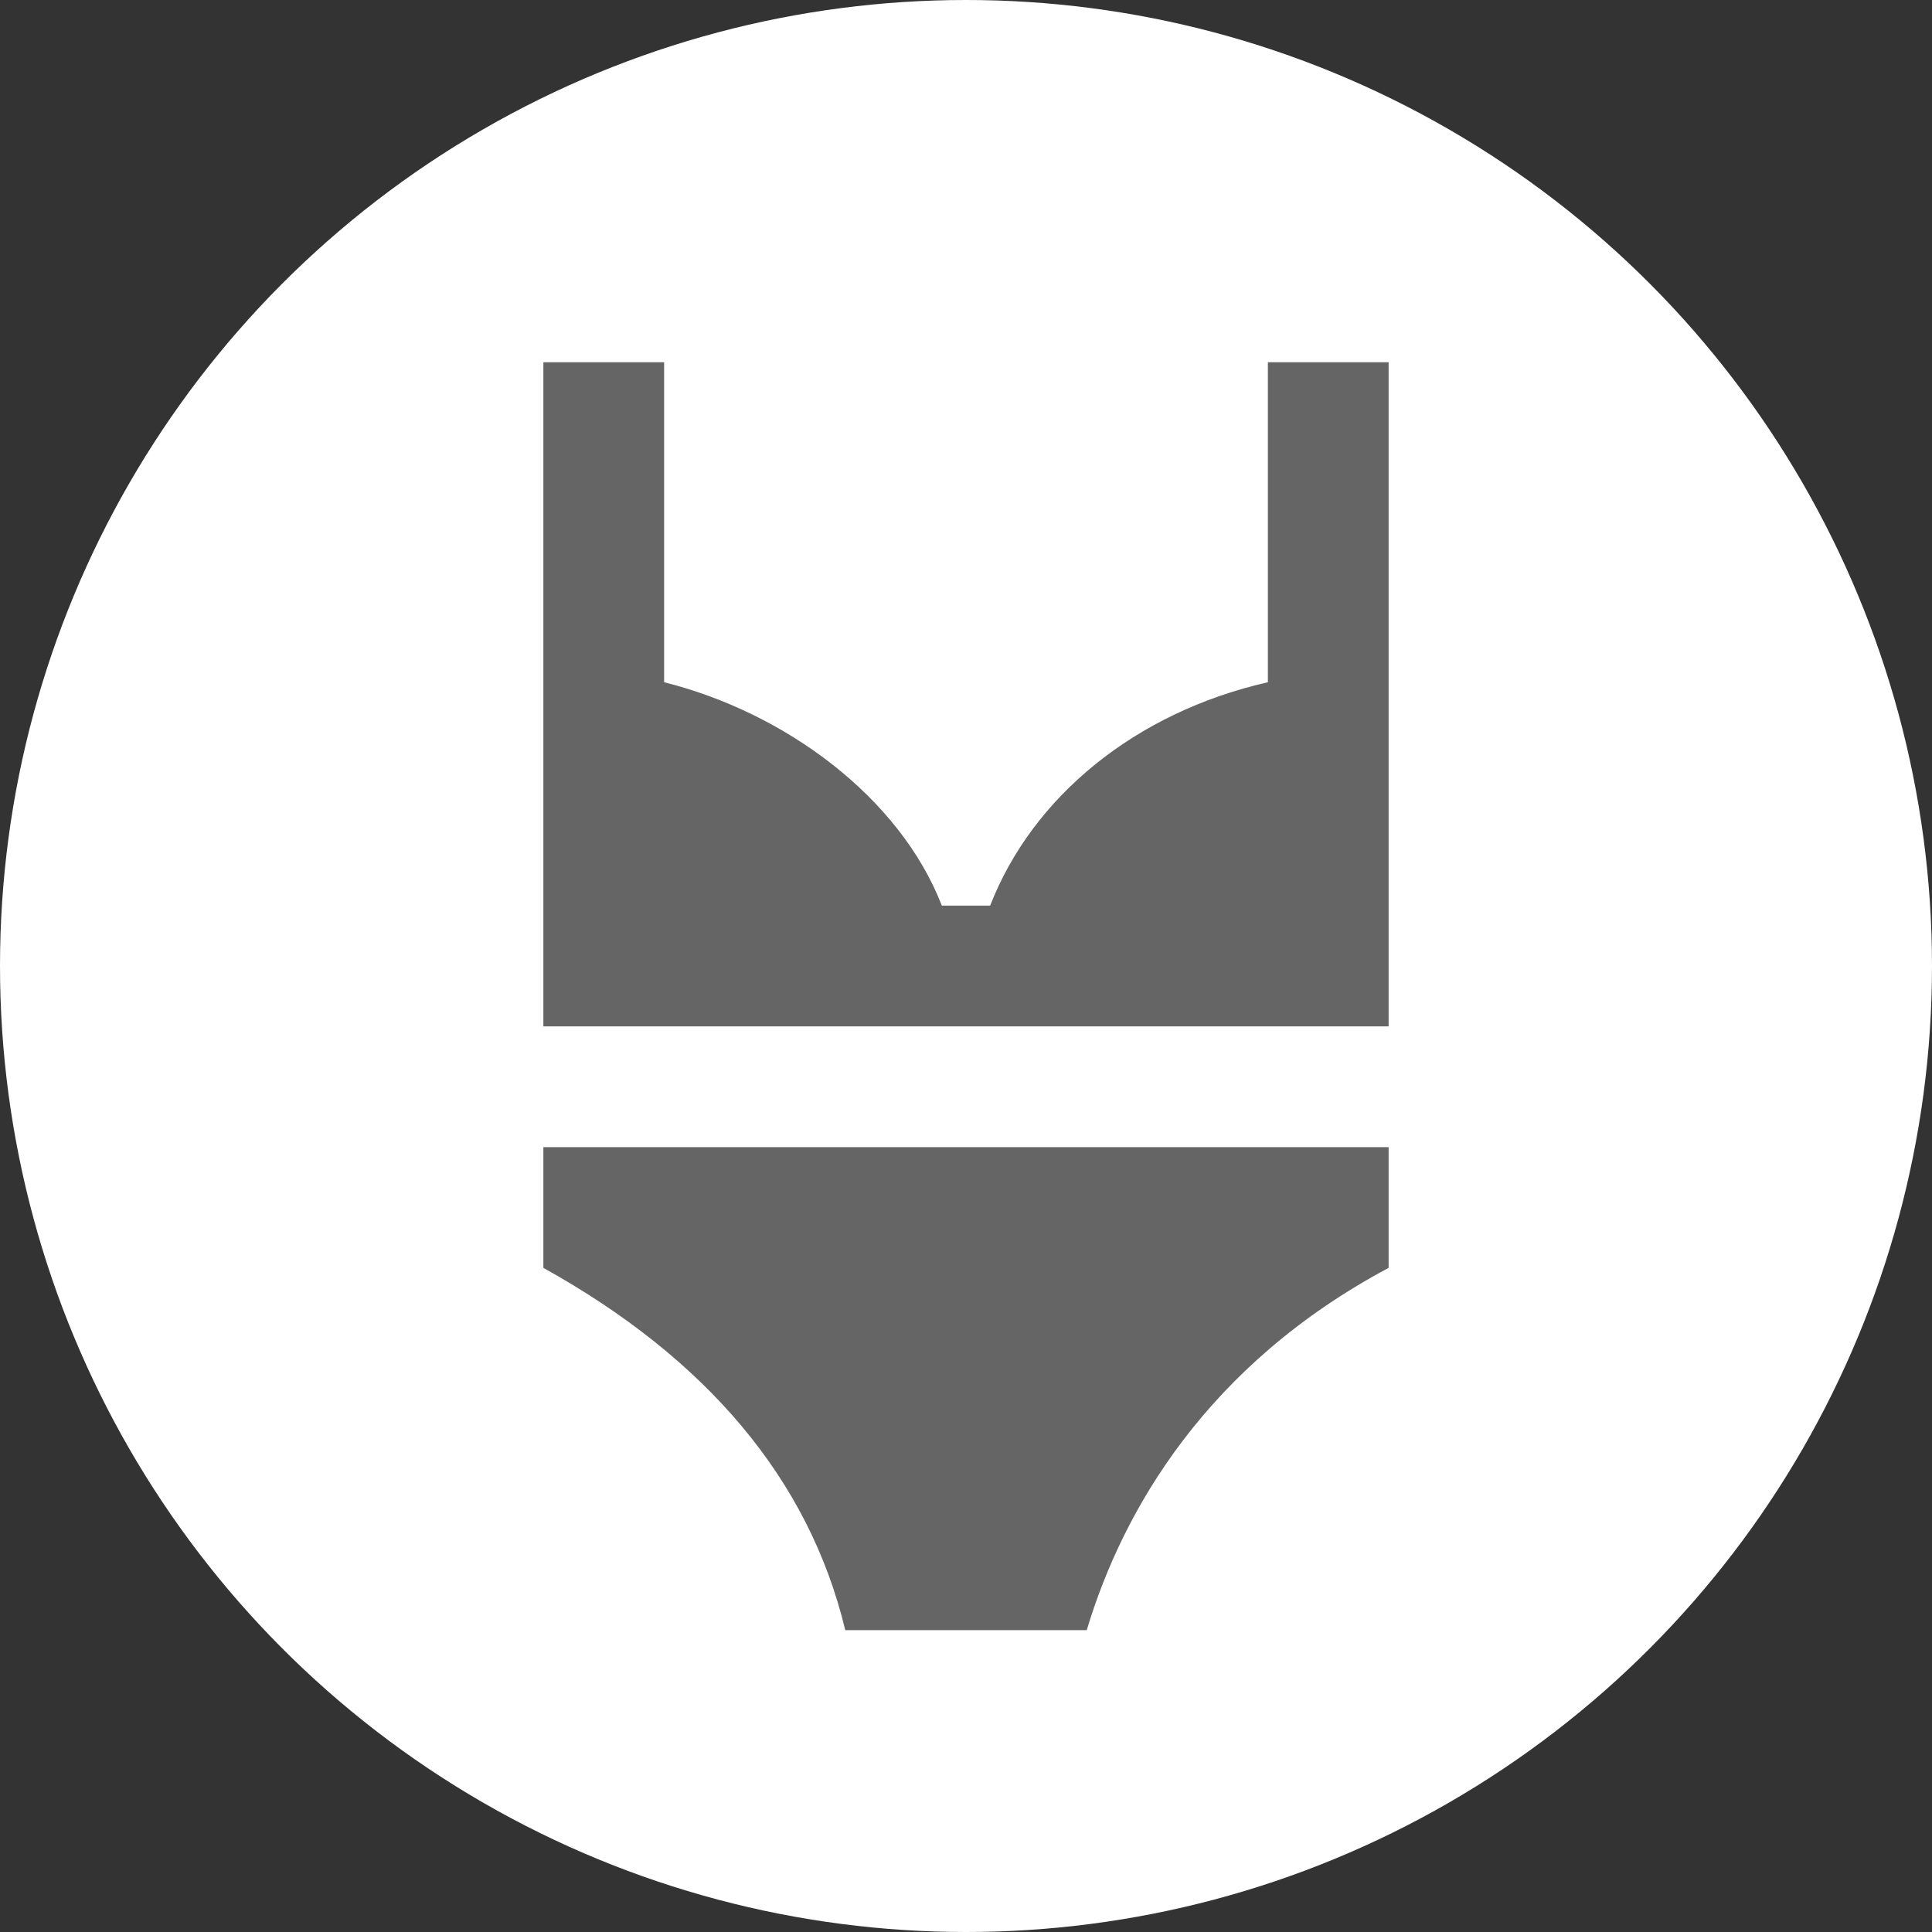 <svg version="1.1" xmlns="http://www.w3.org/2000/svg" width="32" height="32">
    <rect width="100%" height="100%" fill="#333333" stroke="none"/>
    <circle fill="#FFF" cx="16" cy="16" r="16"/>
    <path fill="#656565" d="M21,6v5.3c-2.2,0.5-3.9,1.9-4.6,3.7h-0.8c-0.7-1.8-2.6-3.2-4.6-3.7V6H9v5v1v3v2h7h0h7v-2v-3V6H21z M9,19v2 c2.7,1.5,4.4,3.5,5,6h2h2c0.6-2,2-4.4,5-6v-2h-7H9z"/>
</svg>
